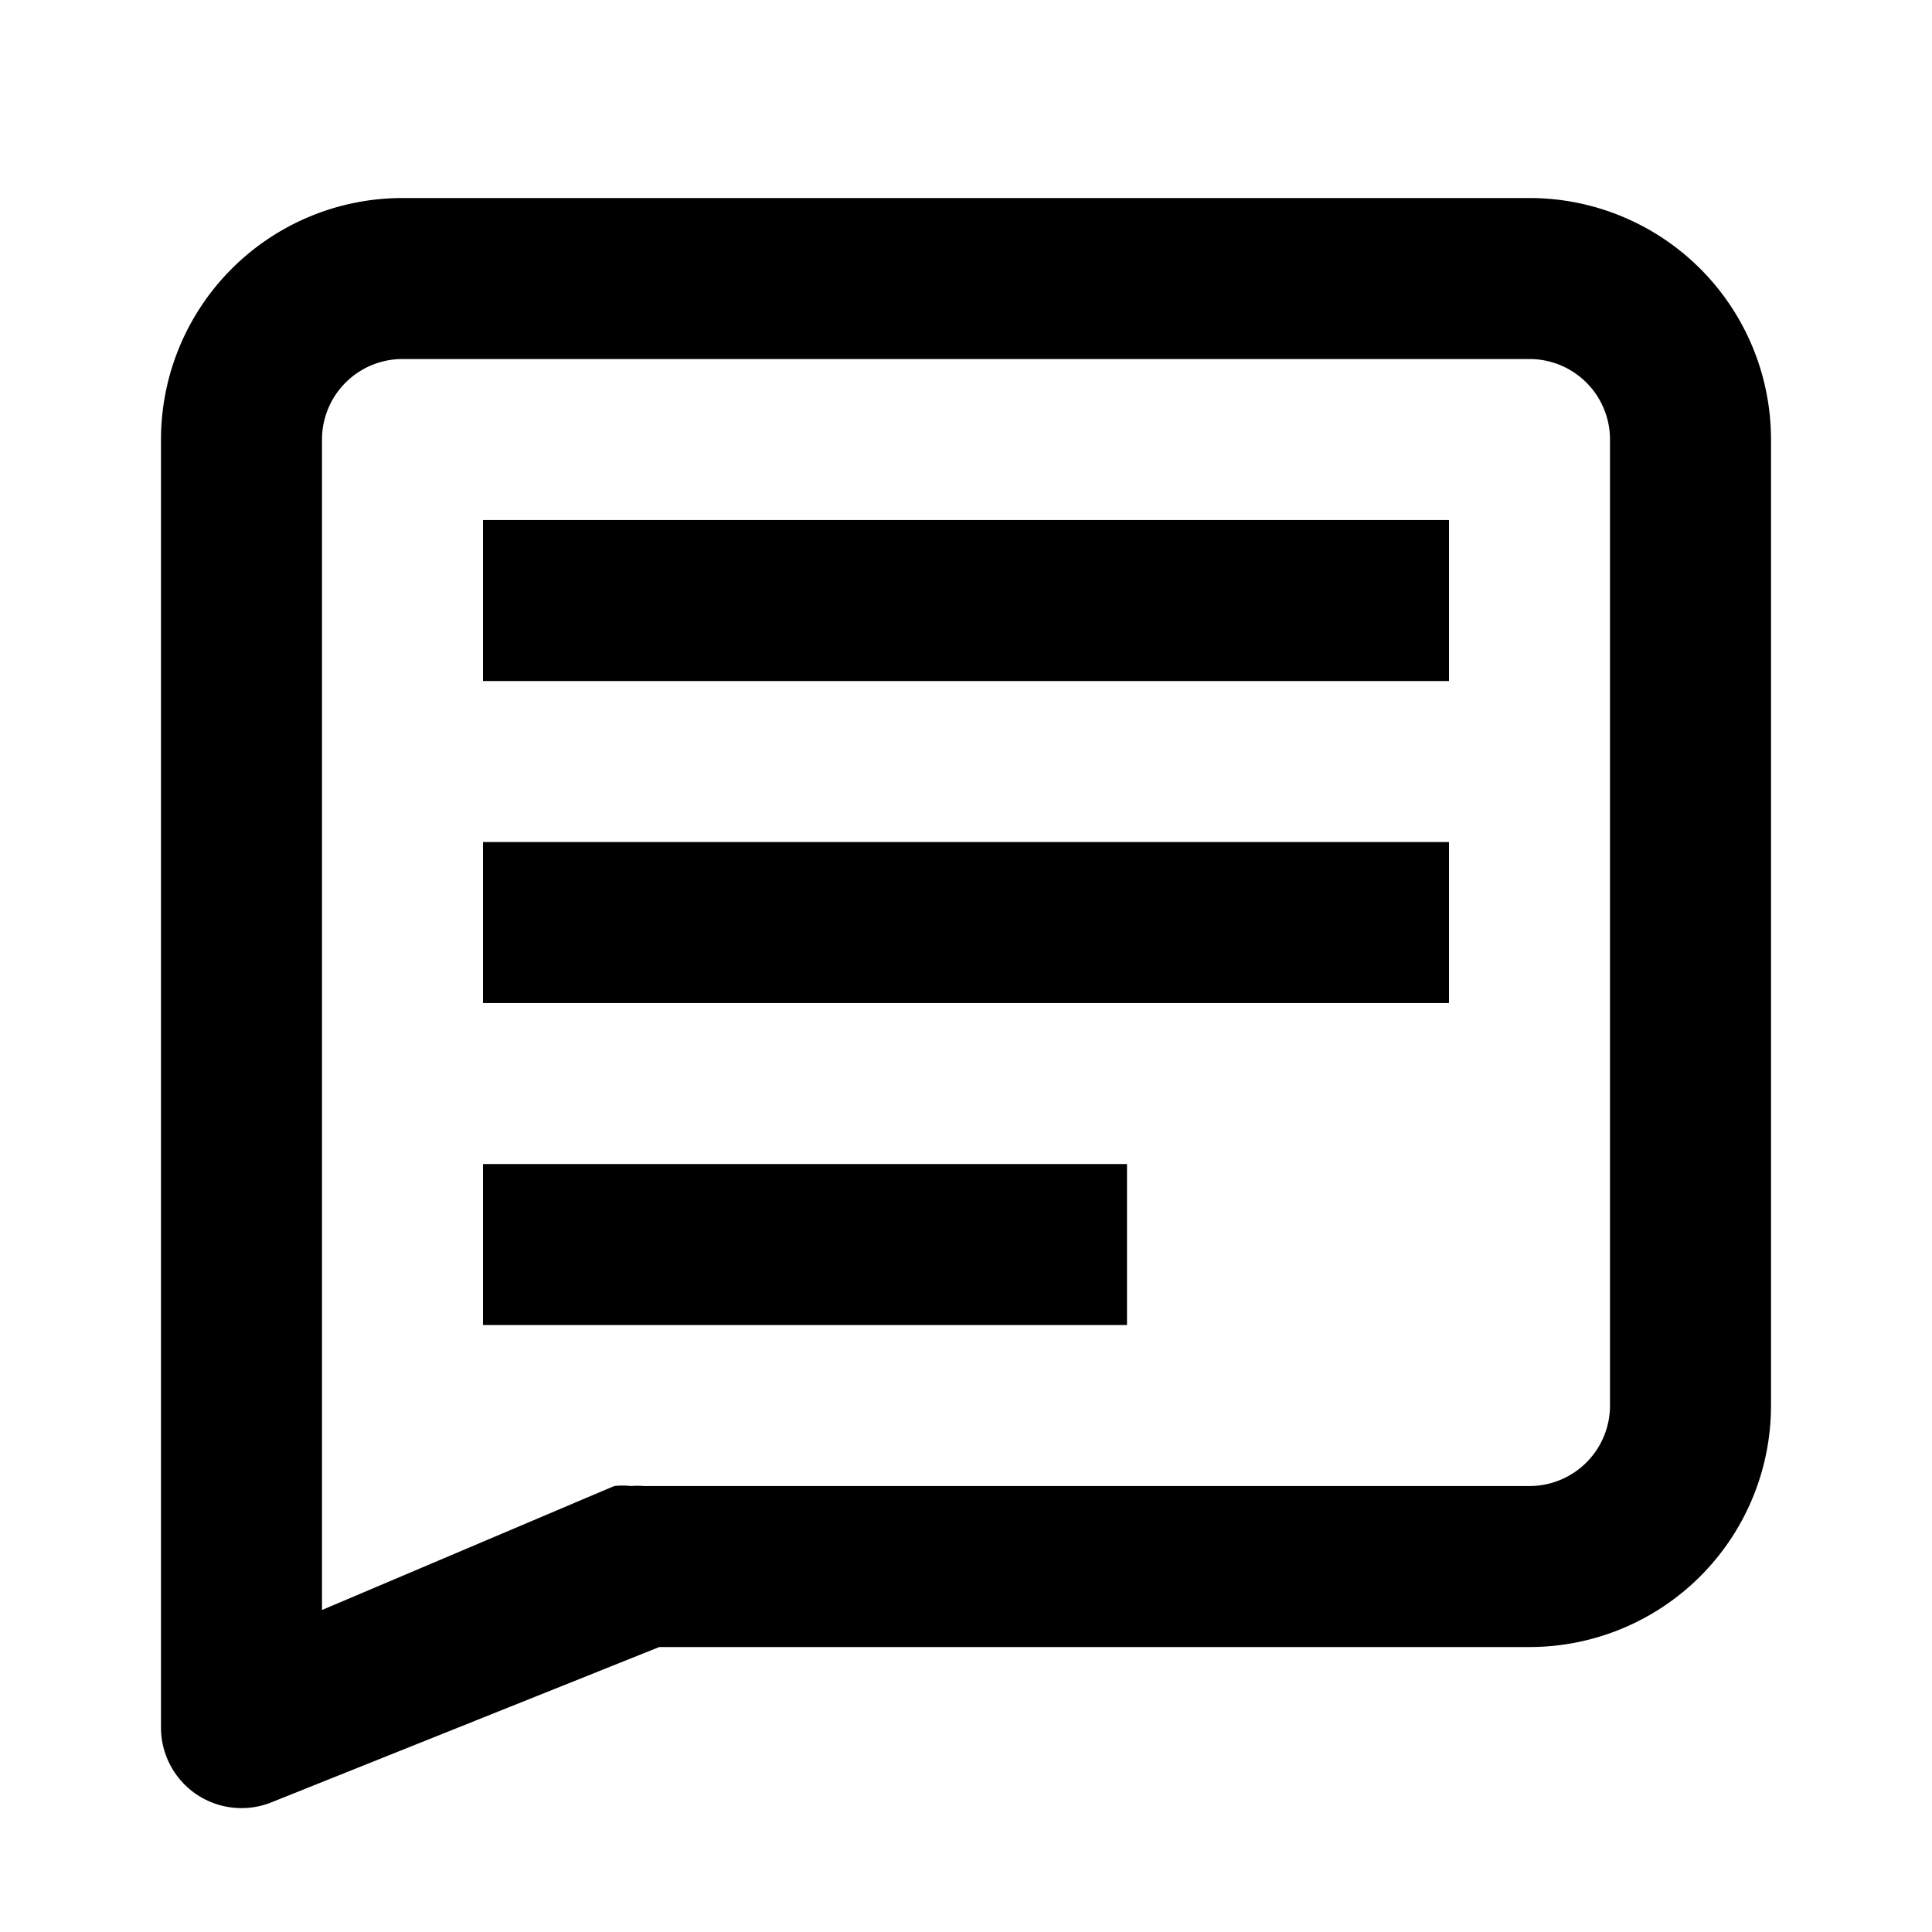 <svg xmlns="http://www.w3.org/2000/svg" viewBox="0 0 24 24"><g class="icon__shape" fill="currentColor" fill-rule="nonzero"><path d="M19 2.46H5a3 3 0 0 0-3 3v16a1 1 0 0 0 1.37.93l4.82-1.93H19a3 3 0 0 0 3-3v-12a3 3 0 0 0-3-3zm1 15a1 1 0 0 1-1 1H8a1 1 0 0 0-.16 0 .94.94 0 0 0-.21 0L4 20V5.46a1 1 0 0 1 1-1h14a1 1 0 0 1 1 1v12z"/><path d="M6 6.46h12v2H6v-2zm0 4h12v2H6v-2zm0 4h8v2H6v-2z"/></g></svg>
